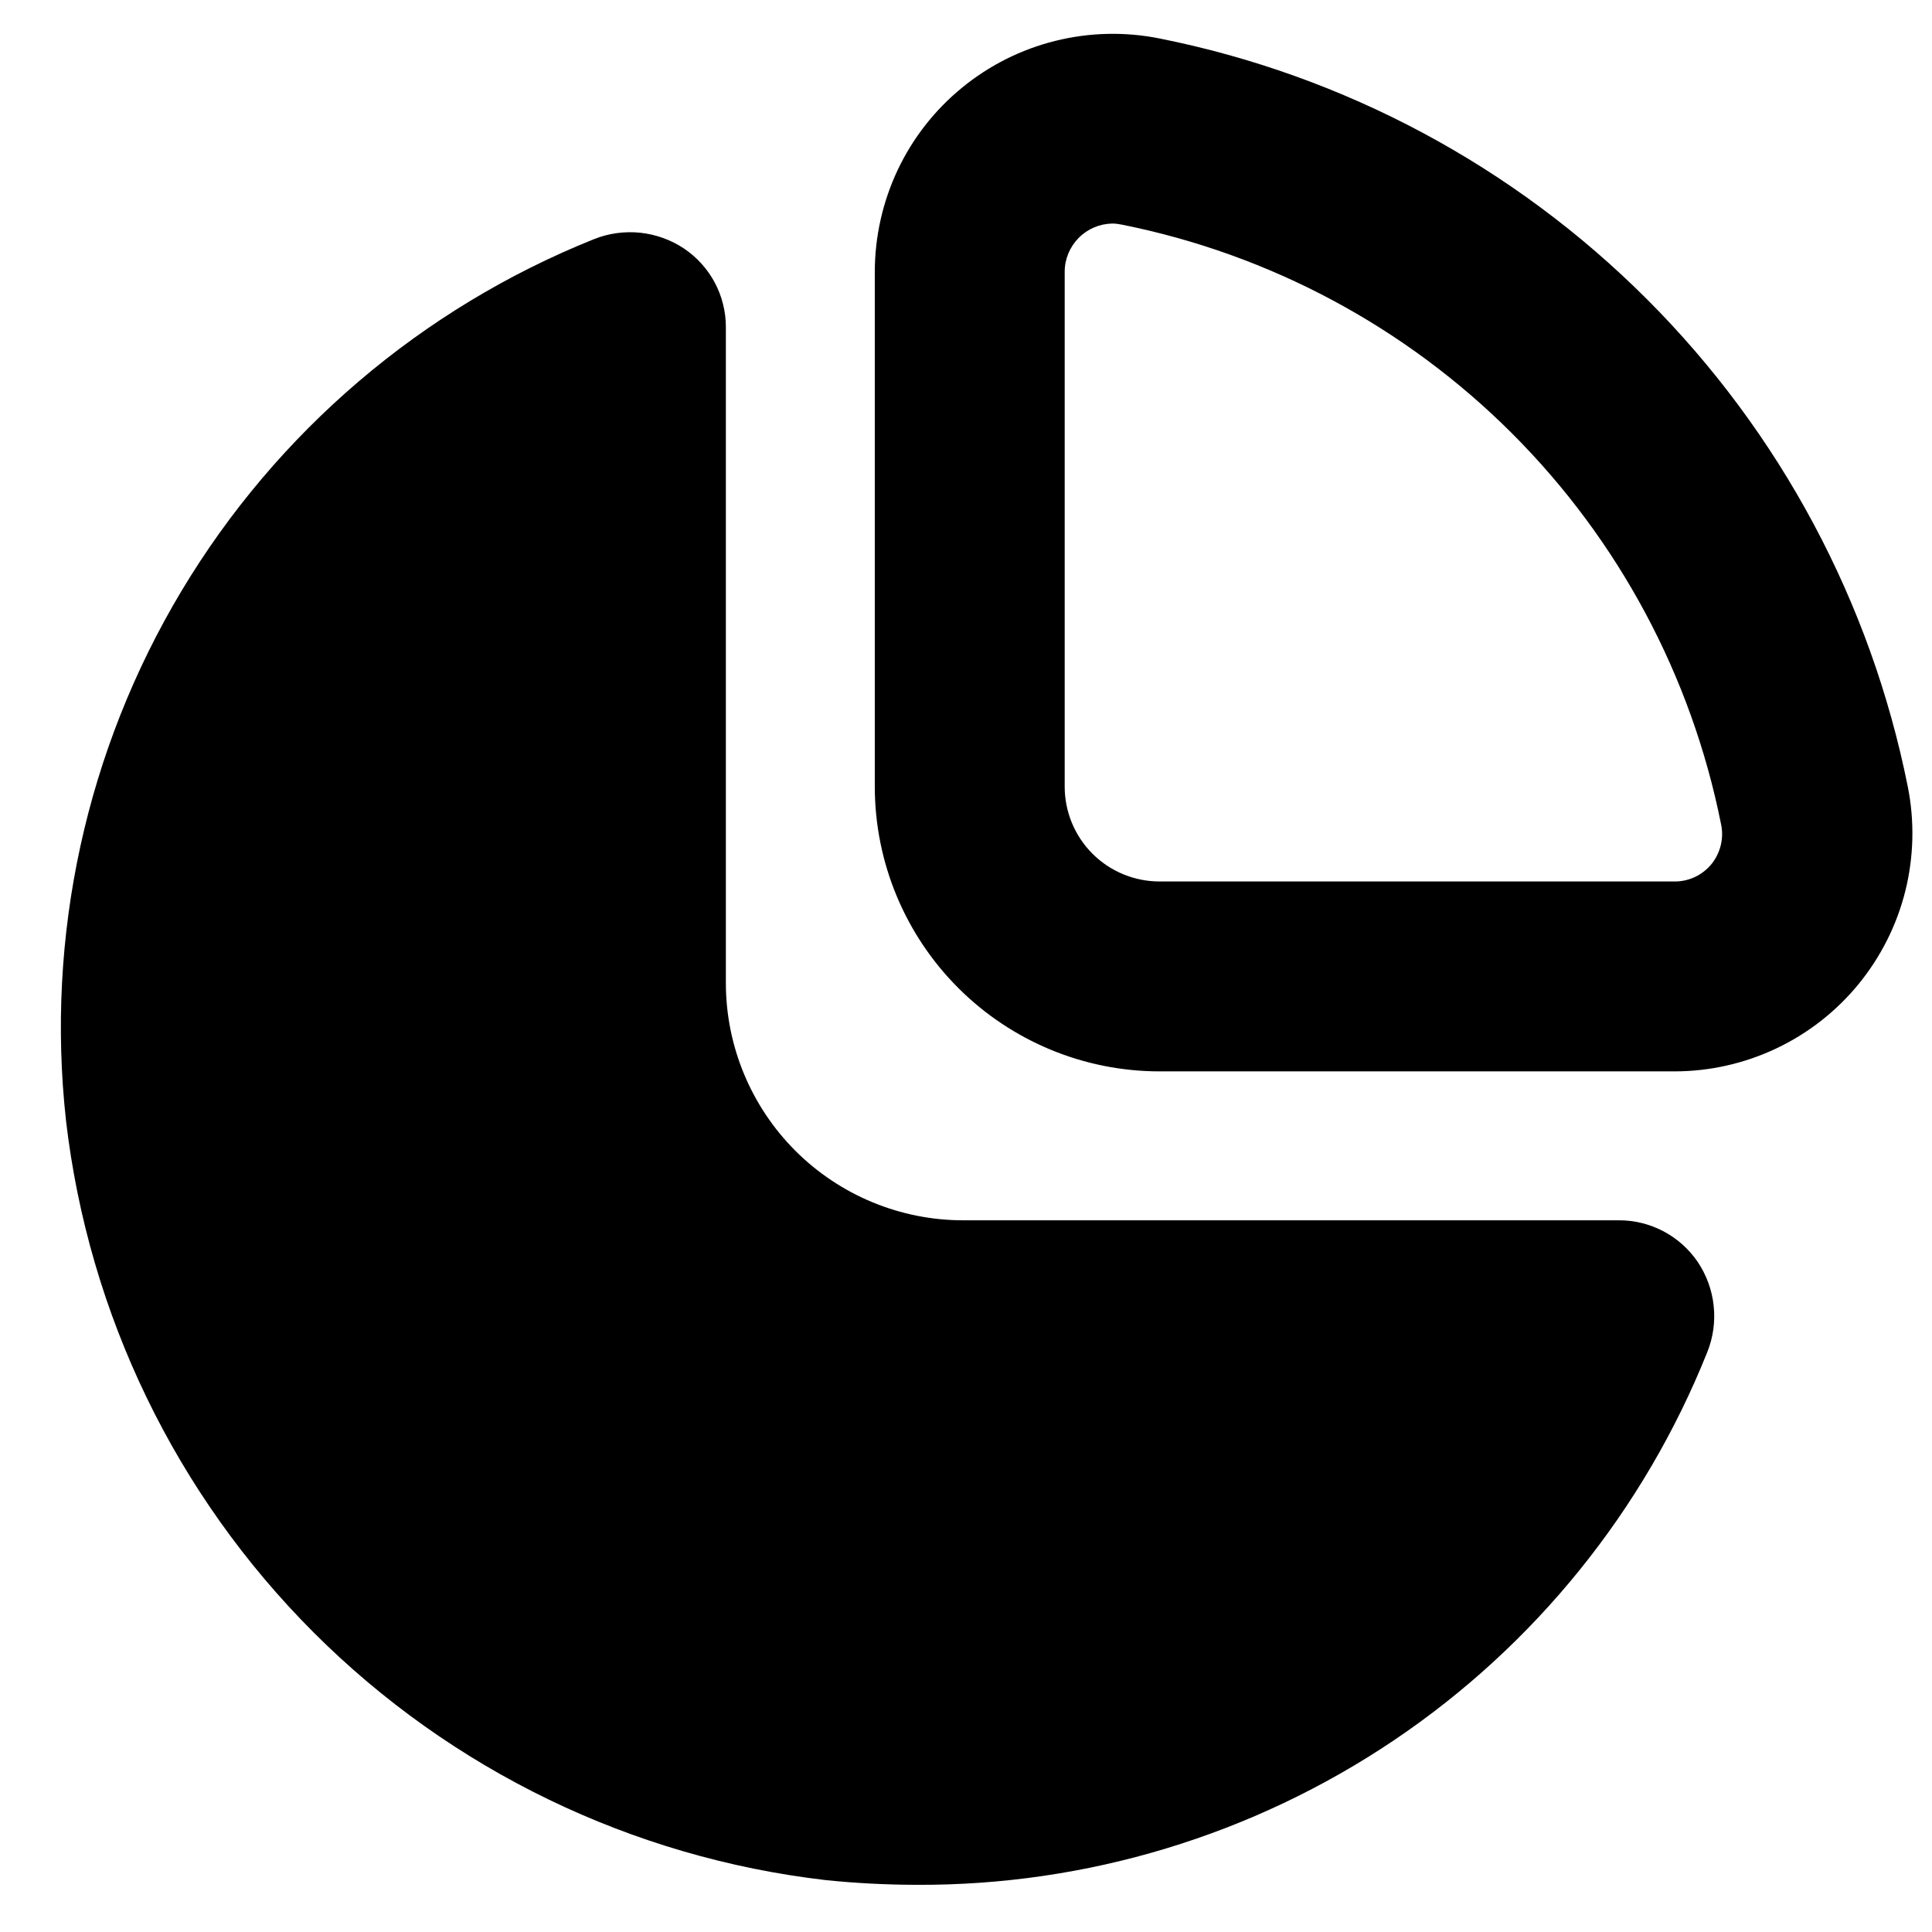 <svg width="24" height="24" viewBox="0 0 24 24" fill="none" xmlns="http://www.w3.org/2000/svg">
<path d="M23.699 9.771C23.24 7.478 22.113 5.371 20.459 3.717C18.805 2.063 16.699 0.936 14.405 0.478C13.976 0.392 13.534 0.402 13.109 0.508C12.685 0.613 12.289 0.812 11.951 1.089C11.612 1.366 11.339 1.715 11.152 2.11C10.965 2.506 10.868 2.938 10.867 3.375V9.771C10.867 10.709 11.24 11.609 11.904 12.273C12.567 12.936 13.467 13.309 14.405 13.309H20.801C21.239 13.309 21.671 13.211 22.066 13.024C22.461 12.837 22.81 12.564 23.087 12.226C23.364 11.887 23.563 11.492 23.669 11.067C23.774 10.643 23.785 10.2 23.699 9.771ZM21.264 10.73C21.208 10.799 21.138 10.855 21.058 10.893C20.977 10.931 20.89 10.951 20.801 10.95H14.405C14.092 10.95 13.792 10.826 13.571 10.605C13.35 10.384 13.226 10.084 13.226 9.771V3.375C13.226 3.218 13.289 3.068 13.399 2.956C13.509 2.844 13.659 2.78 13.816 2.777C13.855 2.777 13.895 2.782 13.933 2.79C15.771 3.157 17.459 4.06 18.784 5.385C20.109 6.71 21.012 8.398 21.379 10.236C21.398 10.322 21.397 10.41 21.377 10.496C21.357 10.581 21.318 10.661 21.264 10.73ZM21.089 15.675C21.199 15.839 21.268 16.027 21.288 16.223C21.309 16.419 21.281 16.618 21.207 16.8C20.422 18.761 19.066 20.44 17.315 21.619C15.563 22.798 13.498 23.424 11.386 23.414C11.008 23.413 10.63 23.394 10.254 23.355C7.849 23.075 5.608 21.991 3.896 20.279C2.184 18.567 1.1 16.326 0.82 13.921C0.567 11.63 1.07 9.32 2.254 7.342C3.438 5.365 5.237 3.83 7.376 2.972C7.559 2.898 7.757 2.871 7.953 2.891C8.149 2.912 8.337 2.98 8.501 3.09C8.66 3.198 8.79 3.343 8.88 3.512C8.97 3.682 9.017 3.871 9.017 4.062V12.211C9.017 12.993 9.328 13.743 9.881 14.296C10.434 14.848 11.183 15.159 11.965 15.159H20.116C20.308 15.159 20.497 15.207 20.667 15.297C20.836 15.387 20.981 15.517 21.089 15.675Z" fill="black"/>
</svg>
